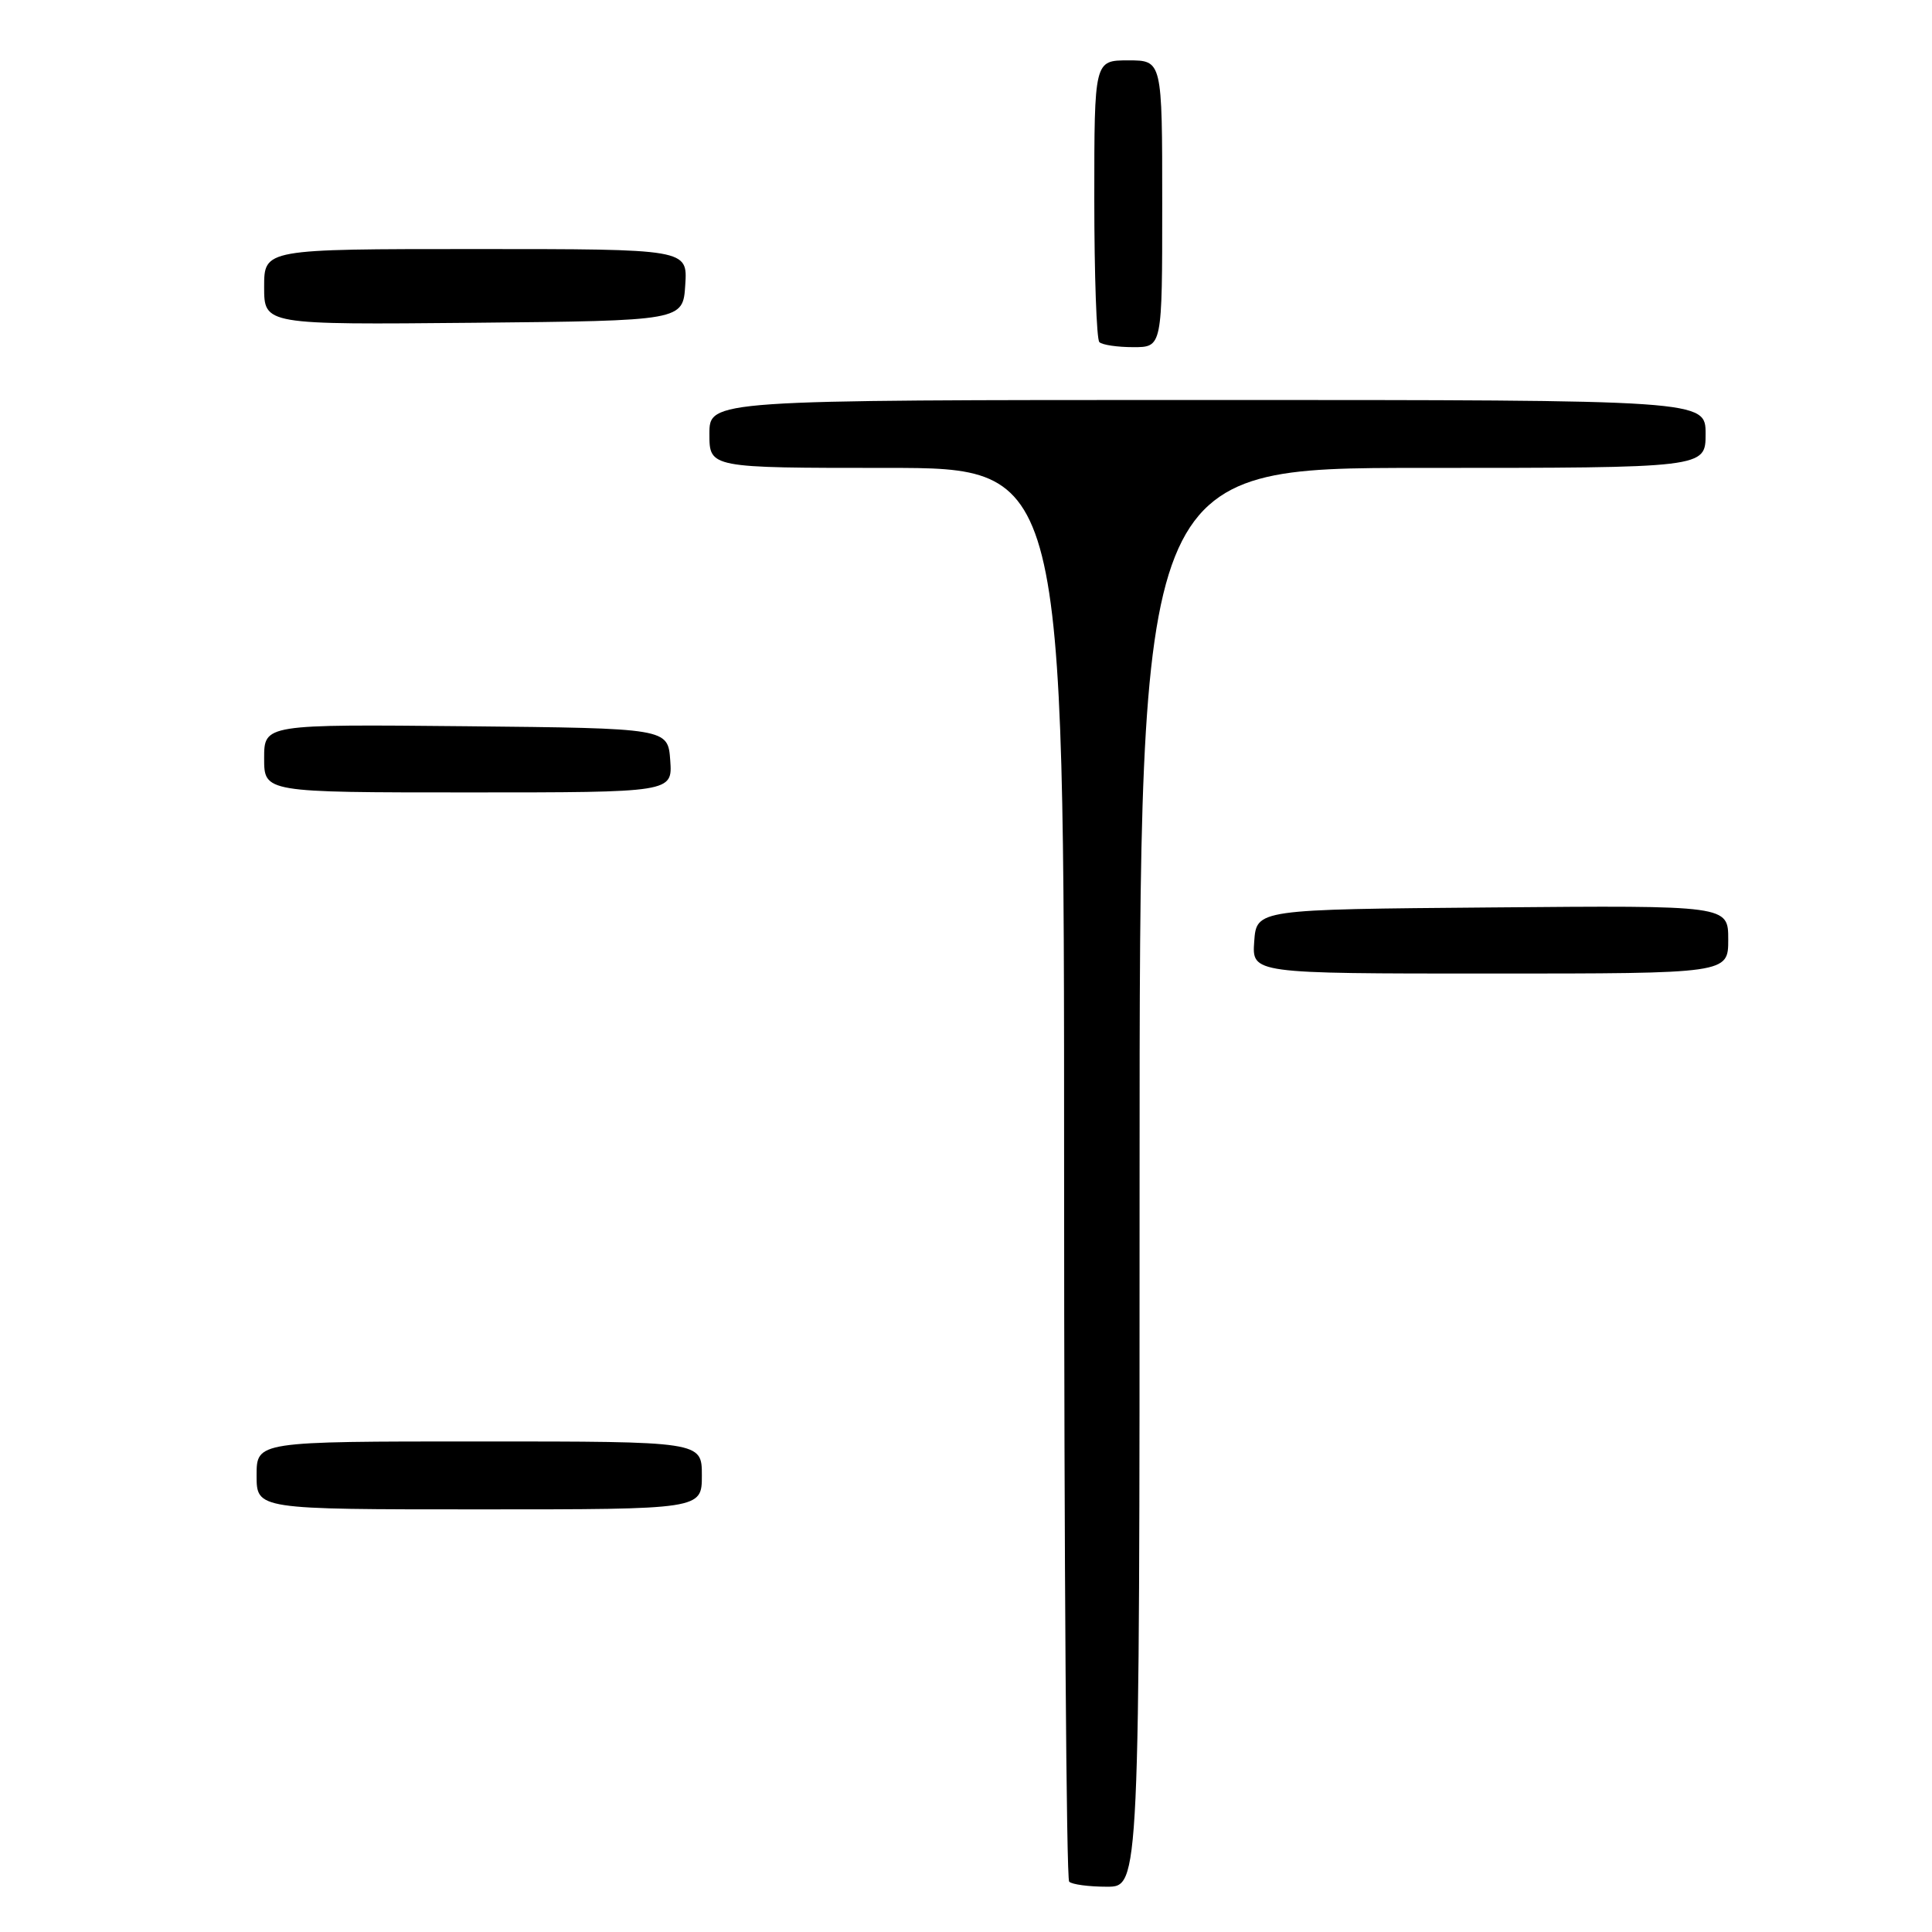 <?xml version="1.0" encoding="UTF-8" standalone="no"?>
<!DOCTYPE svg PUBLIC "-//W3C//DTD SVG 1.1//EN" "http://www.w3.org/Graphics/SVG/1.1/DTD/svg11.dtd" >
<svg xmlns="http://www.w3.org/2000/svg" xmlns:xlink="http://www.w3.org/1999/xlink" version="1.1" viewBox="0 0 256 256">
 <g >
 <path fill="currentColor"
d=" M 151.00 156.00 C 151.00 62.00 151.00 62.00 188.50 62.00 C 226.00 62.00 226.00 62.00 226.00 57.50 C 226.00 53.00 226.00 53.00 160.00 53.00 C 94.00 53.00 94.00 53.00 94.00 57.50 C 94.00 62.00 94.00 62.00 117.50 62.00 C 141.00 62.00 141.00 62.00 141.00 155.33 C 141.00 206.67 141.30 248.97 141.67 249.33 C 142.03 249.70 144.28 250.00 146.67 250.00 C 151.00 250.00 151.00 250.00 151.00 156.00 Z  M 93.00 195.50 C 93.00 191.00 93.00 191.00 63.50 191.00 C 34.00 191.00 34.00 191.00 34.00 195.50 C 34.00 200.00 34.00 200.00 63.50 200.00 C 93.00 200.00 93.00 200.00 93.00 195.50 Z  M 229.00 124.49 C 229.00 119.97 229.00 119.97 197.75 120.24 C 166.50 120.50 166.50 120.50 166.19 124.75 C 165.89 129.00 165.89 129.00 197.44 129.00 C 229.00 129.00 229.00 129.00 229.00 124.49 Z  M 88.81 100.75 C 88.50 96.50 88.50 96.50 61.75 96.23 C 35.00 95.97 35.00 95.97 35.00 100.48 C 35.00 105.00 35.00 105.00 62.06 105.00 C 89.11 105.00 89.11 105.00 88.81 100.75 Z  M 154.00 27.00 C 154.00 8.00 154.00 8.00 149.50 8.00 C 145.00 8.00 145.00 8.00 145.00 26.33 C 145.00 36.42 145.30 44.97 145.67 45.33 C 146.03 45.70 148.06 46.00 150.17 46.00 C 154.00 46.00 154.00 46.00 154.00 27.00 Z  M 90.80 37.75 C 91.11 33.00 91.11 33.00 63.05 33.00 C 35.00 33.00 35.00 33.00 35.00 38.02 C 35.00 43.03 35.00 43.03 62.75 42.77 C 90.50 42.50 90.50 42.50 90.80 37.75 Z "/>
</g>
</svg>